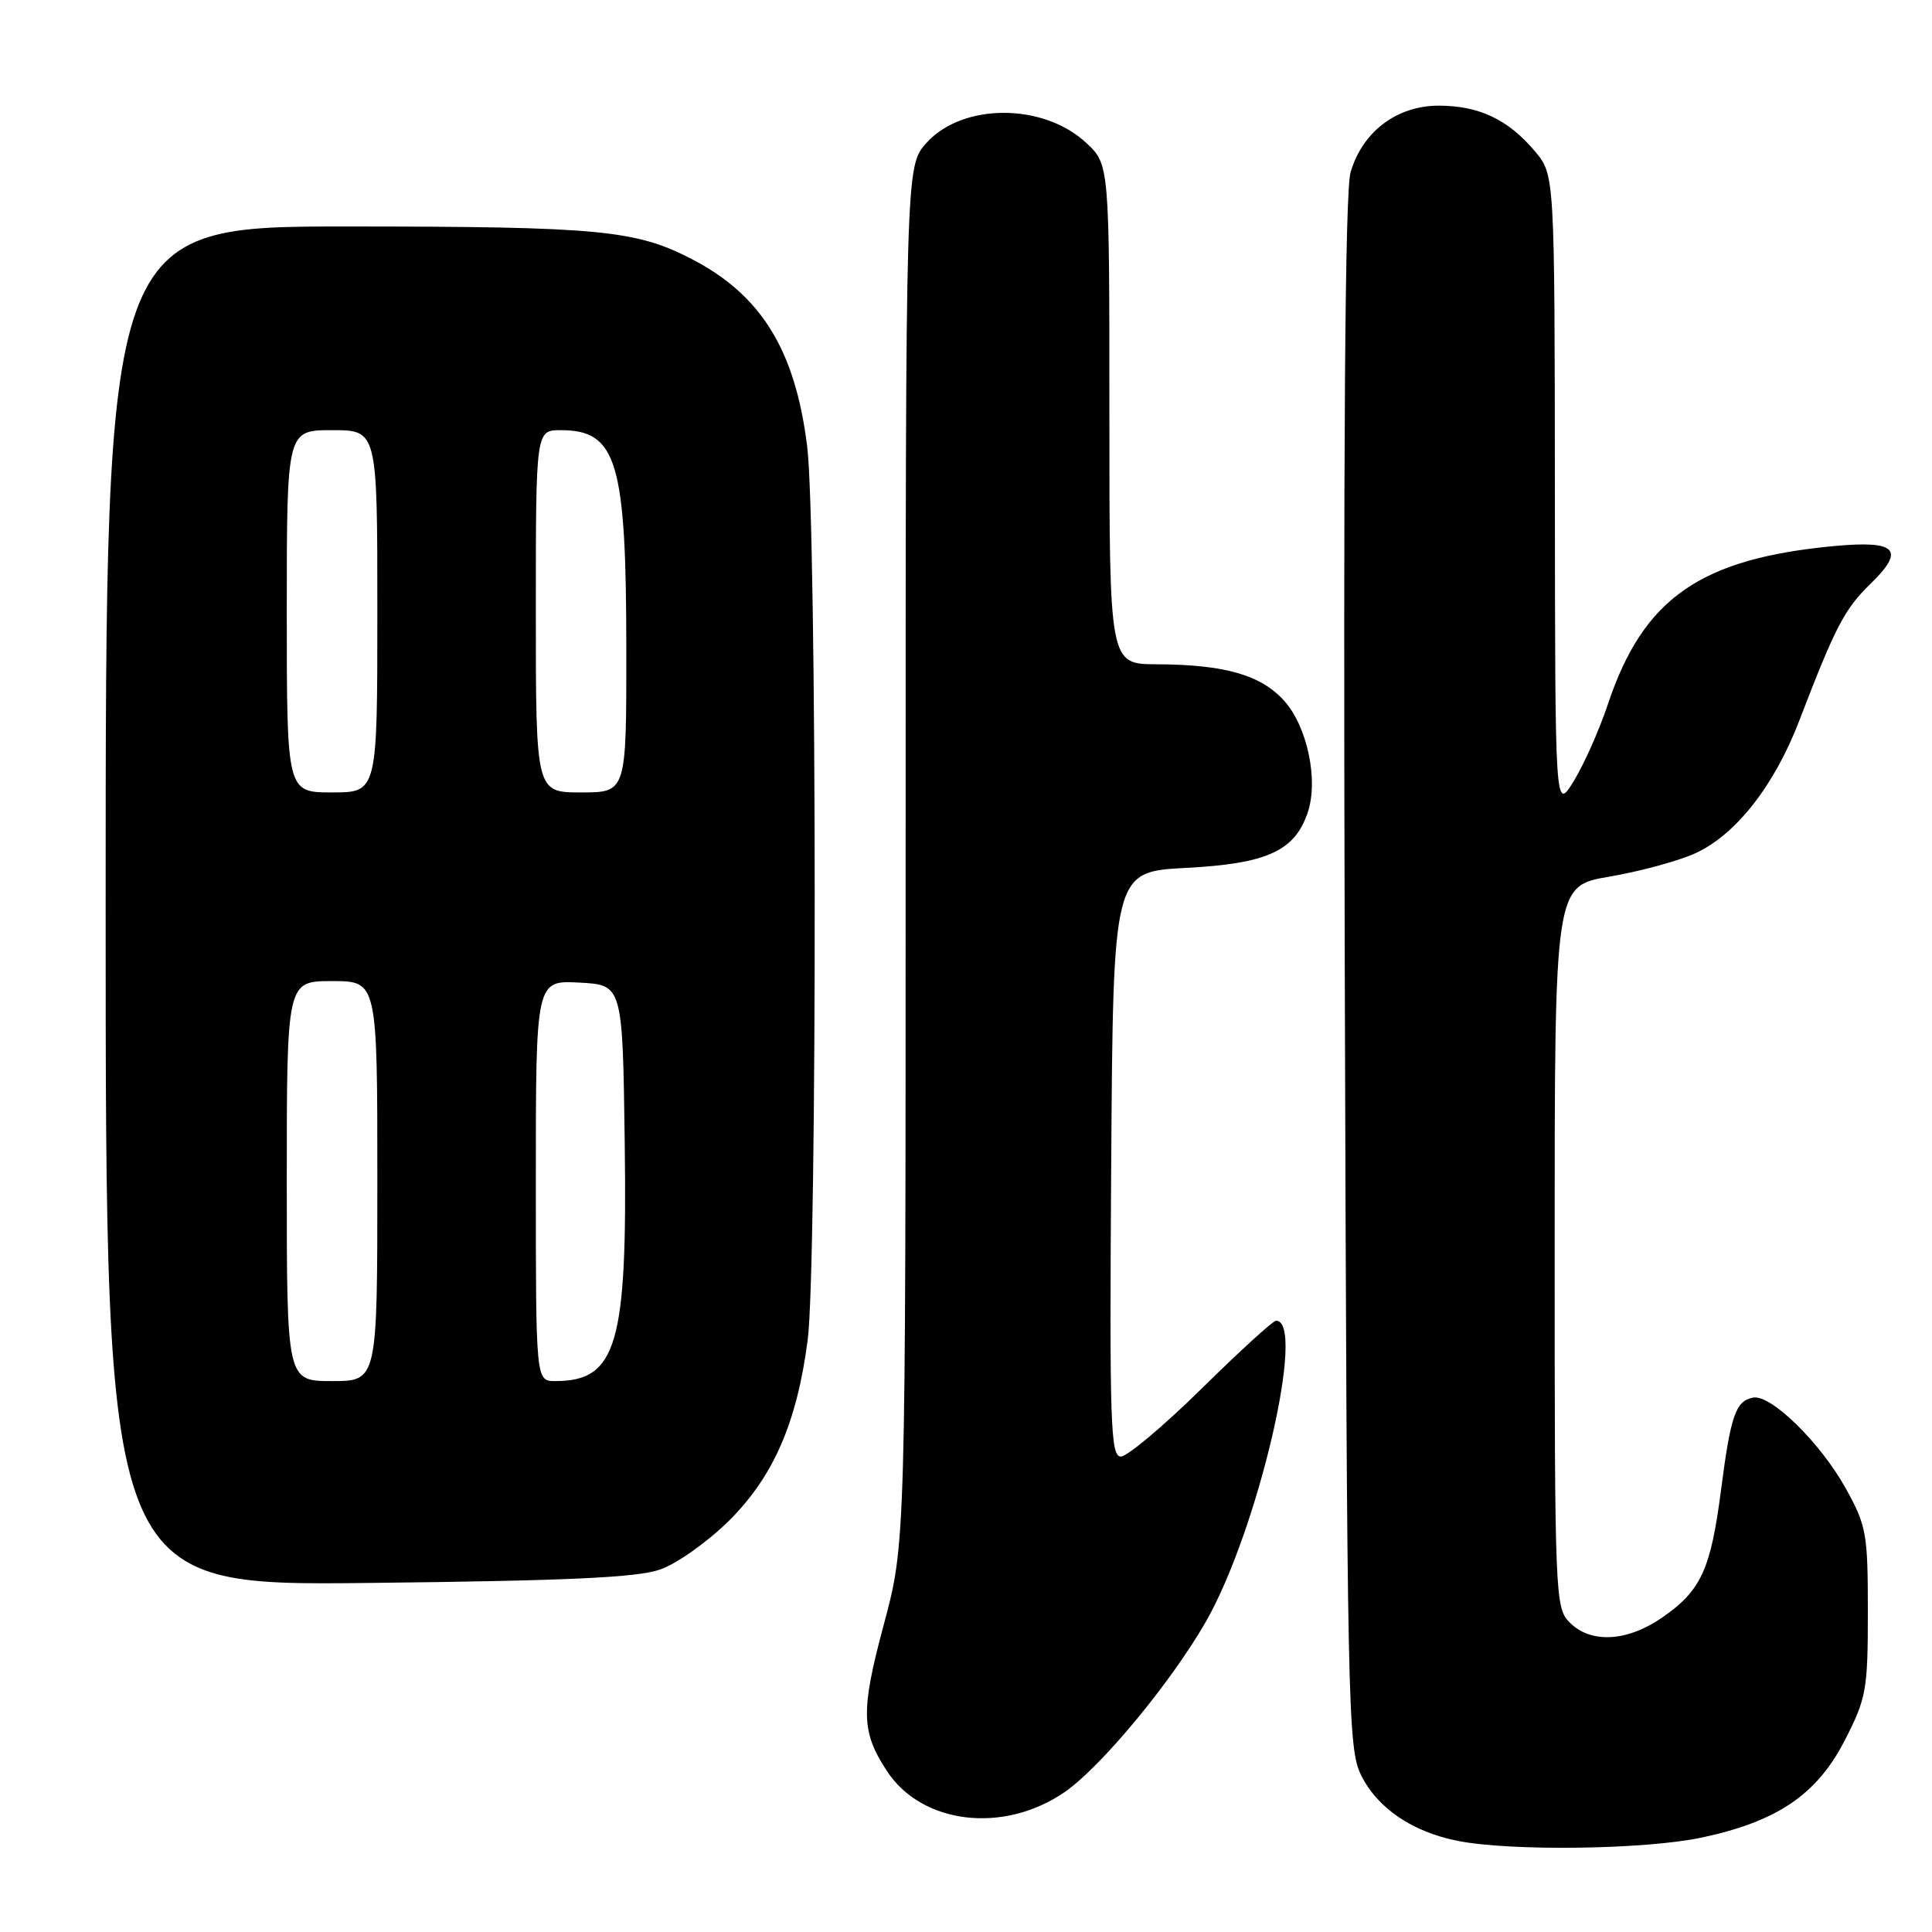 <?xml version="1.0" encoding="UTF-8" standalone="no"?>
<!DOCTYPE svg PUBLIC "-//W3C//DTD SVG 1.1//EN" "http://www.w3.org/Graphics/SVG/1.1/DTD/svg11.dtd" >
<svg xmlns="http://www.w3.org/2000/svg" xmlns:xlink="http://www.w3.org/1999/xlink" version="1.1" viewBox="0 0 256 256">
 <g >
 <path fill="currentColor"
d=" M 225.47 243.49 C 235.51 241.36 240.79 237.77 244.48 230.53 C 247.30 225.02 247.50 223.91 247.50 213.57 C 247.50 203.19 247.32 202.17 244.56 197.20 C 241.22 191.17 234.64 184.73 232.29 185.19 C 229.98 185.64 229.33 187.53 228.05 197.40 C 226.68 207.98 225.41 210.75 220.27 214.32 C 215.62 217.54 210.81 217.81 208.00 215.00 C 206.06 213.06 206.00 211.67 206.00 165.20 C 206.00 117.39 206.00 117.39 213.25 116.16 C 217.24 115.48 222.34 114.10 224.58 113.09 C 229.97 110.66 235.11 104.12 238.41 95.50 C 243.18 83.07 244.41 80.70 247.83 77.38 C 252.51 72.83 251.34 71.59 243.09 72.35 C 225.28 74.01 217.74 79.27 213.06 93.30 C 211.92 96.71 209.88 101.30 208.53 103.50 C 206.06 107.50 206.06 107.50 206.03 65.33 C 206.00 23.15 206.00 23.15 203.38 20.04 C 199.84 15.83 195.97 14.00 190.63 14.00 C 185.09 14.00 180.53 17.45 178.96 22.82 C 178.22 25.37 177.98 58.01 178.19 129.00 C 178.49 226.51 178.59 231.68 180.36 235.23 C 182.53 239.61 187.15 242.74 193.18 243.93 C 200.24 245.32 217.97 245.08 225.47 243.49 Z  M 141.10 237.44 C 145.90 234.12 155.21 222.88 159.80 214.85 C 166.68 202.80 173.15 175.00 169.08 175.00 C 168.68 175.00 164.25 179.05 159.22 184.00 C 154.19 188.95 149.37 193.00 148.52 193.00 C 147.15 193.00 147.01 188.67 147.24 154.25 C 147.50 115.50 147.50 115.50 157.18 115.00 C 167.89 114.44 171.58 112.76 173.29 107.63 C 174.72 103.35 173.22 96.28 170.18 92.88 C 167.09 89.43 162.30 88.06 153.25 88.02 C 147.00 88.00 147.00 88.00 147.00 54.90 C 147.00 21.80 147.00 21.80 143.93 18.93 C 138.24 13.62 127.51 13.63 122.75 18.95 C 120.00 22.03 120.00 22.03 120.00 113.27 C 120.00 204.50 120.00 204.50 117.09 215.33 C 114.04 226.71 114.10 229.45 117.52 234.67 C 122.16 241.75 133.01 243.03 141.10 237.44 Z  M 87.50 207.96 C 89.70 207.19 93.79 204.28 96.60 201.50 C 102.49 195.64 105.59 188.53 107.02 177.58 C 108.30 167.68 108.25 69.45 106.95 59.10 C 105.35 46.34 100.87 39.09 91.63 34.31 C 84.24 30.49 79.37 30.02 46.25 30.01 C 14.00 30.00 14.00 30.00 14.00 120.06 C 14.00 210.12 14.00 210.12 48.75 209.75 C 75.34 209.46 84.44 209.04 87.50 207.96 Z  M 38.00 156.50 C 38.00 130.00 38.00 130.00 44.00 130.00 C 50.00 130.00 50.00 130.00 50.00 156.50 C 50.00 183.00 50.00 183.00 44.00 183.00 C 38.00 183.00 38.00 183.00 38.00 156.50 Z  M 71.00 156.45 C 71.00 129.90 71.00 129.90 76.75 130.20 C 82.50 130.50 82.50 130.50 82.78 151.50 C 83.14 178.18 81.73 183.00 73.57 183.00 C 71.00 183.00 71.00 183.00 71.00 156.45 Z  M 38.00 81.00 C 38.00 57.00 38.00 57.00 44.00 57.00 C 50.00 57.00 50.00 57.00 50.00 81.00 C 50.00 105.00 50.00 105.00 44.00 105.00 C 38.00 105.00 38.00 105.00 38.00 81.00 Z  M 71.00 81.00 C 71.00 57.00 71.00 57.00 74.31 57.00 C 81.75 57.00 82.99 61.16 82.99 86.25 C 83.00 105.00 83.00 105.00 77.00 105.00 C 71.00 105.00 71.00 105.00 71.00 81.00 Z "/>
</g>
</svg>